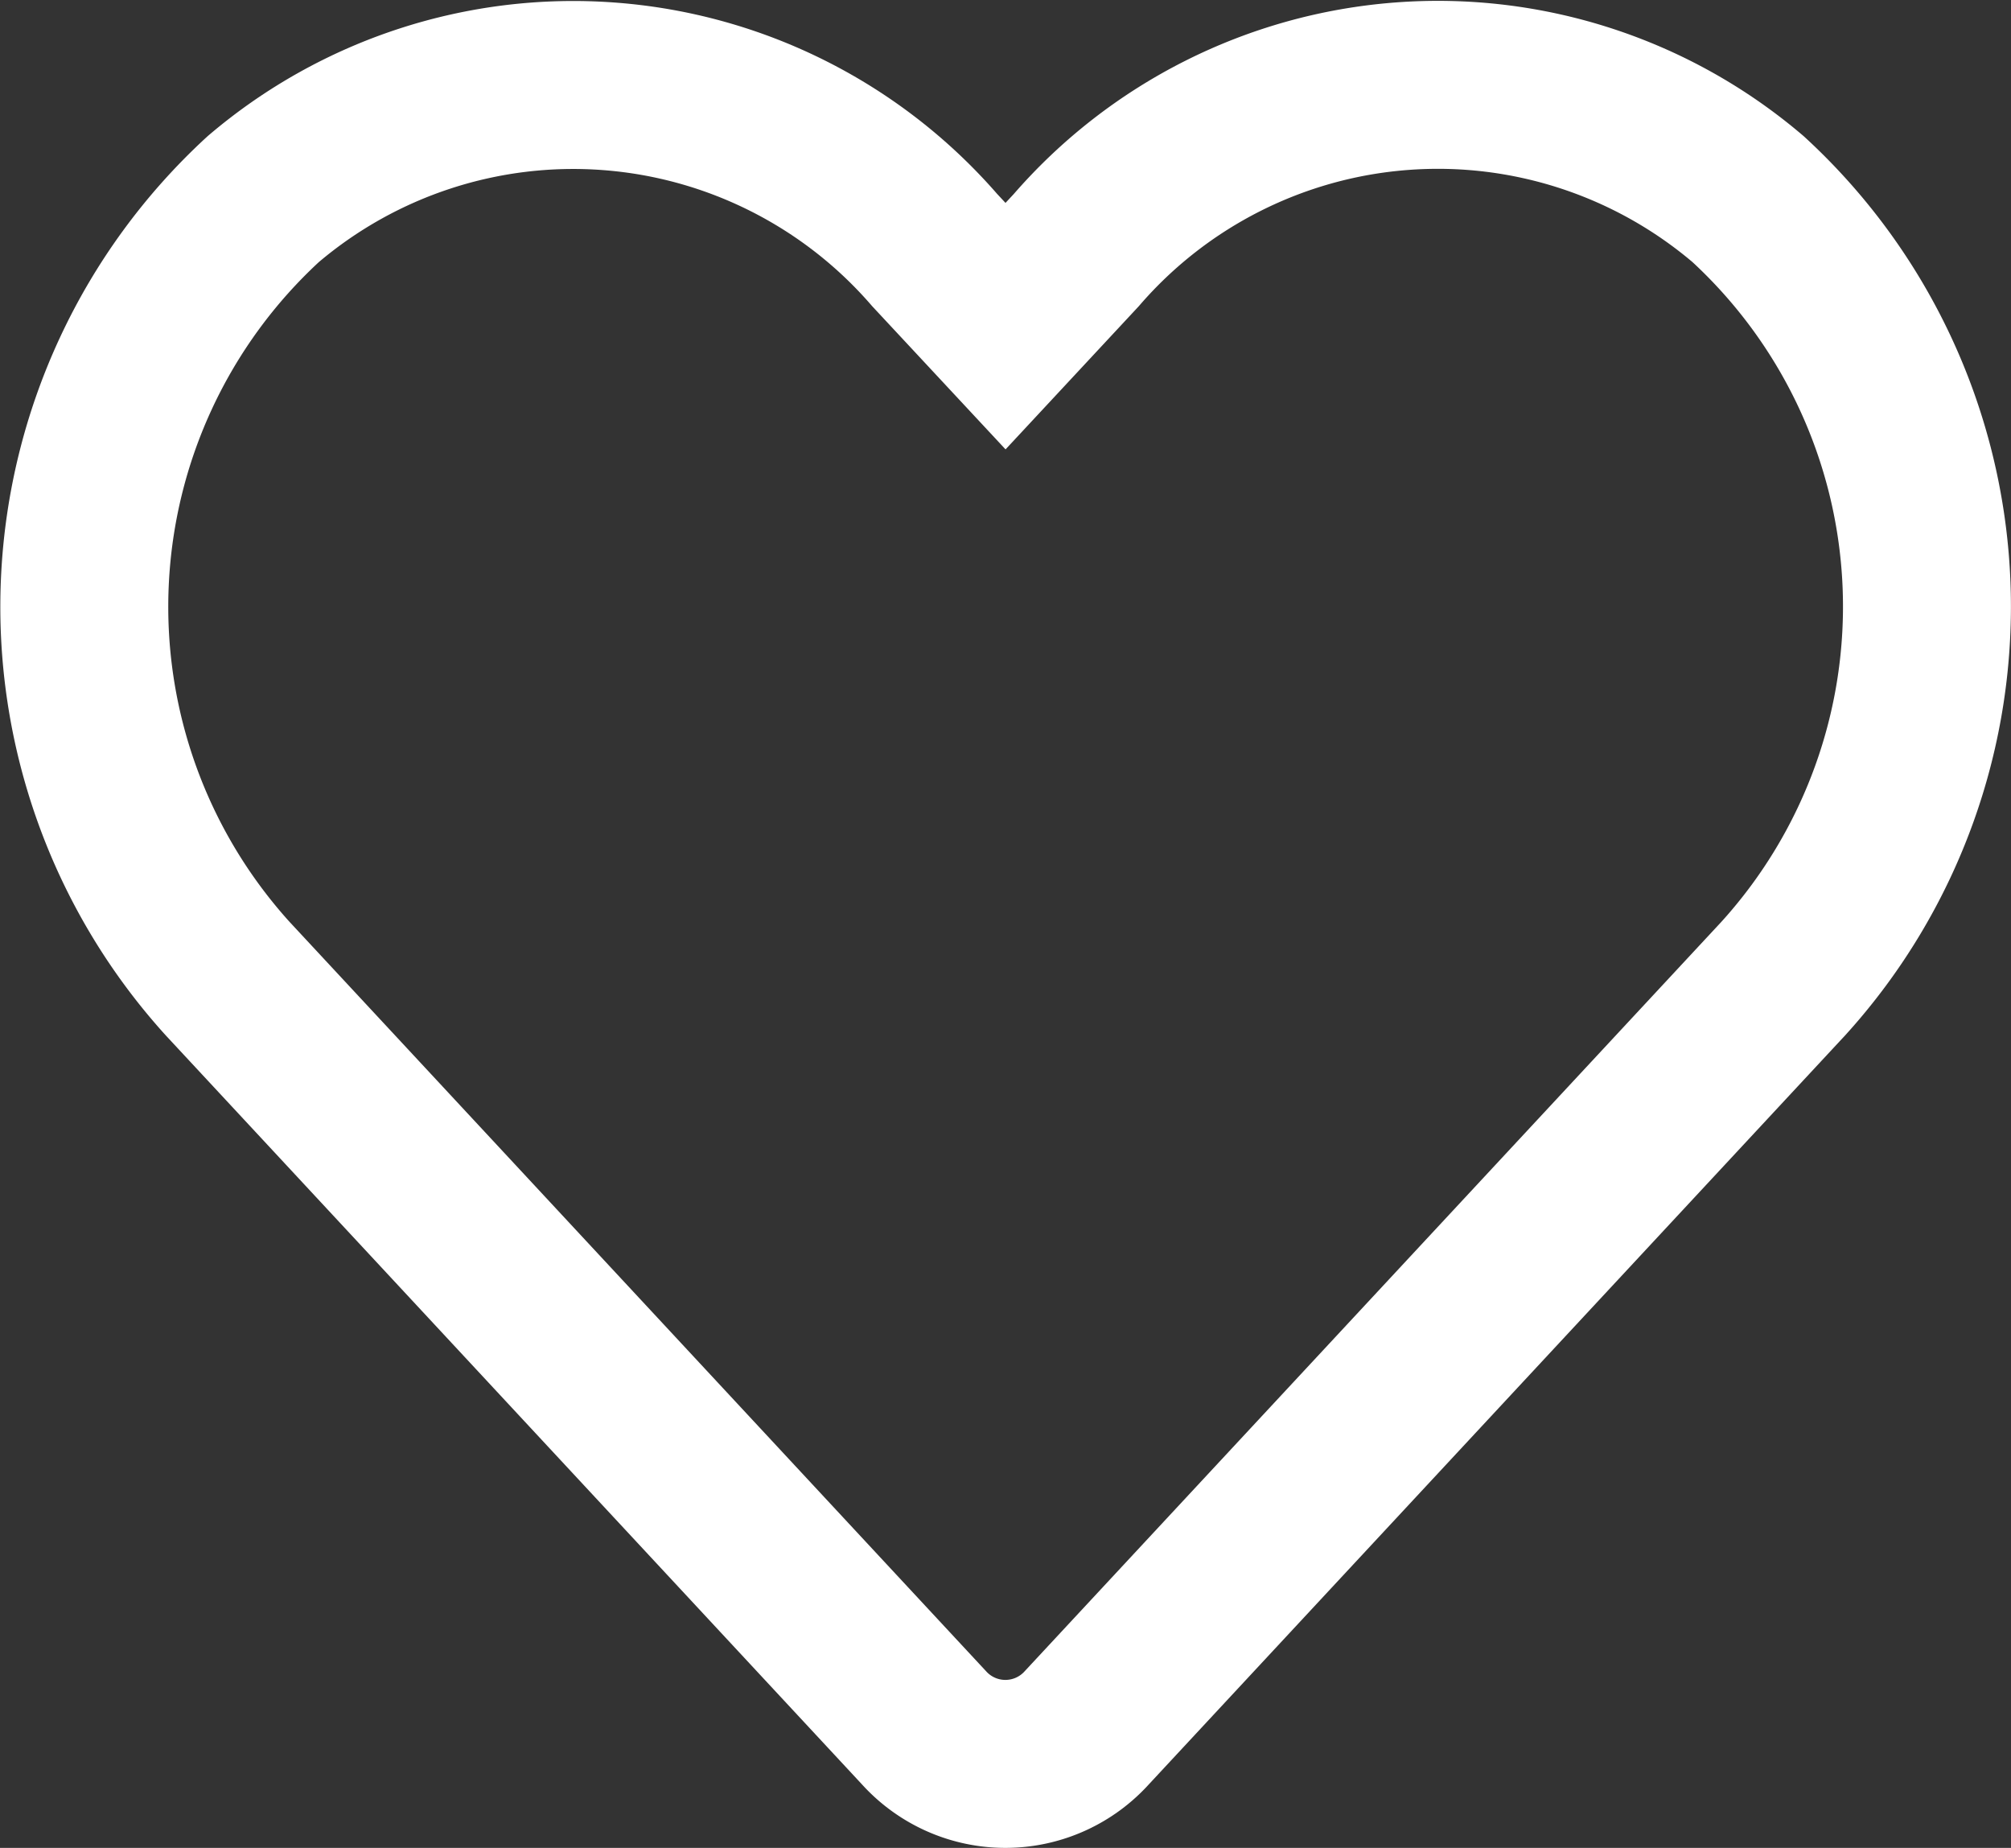<svg xmlns="http://www.w3.org/2000/svg" width="35.923" height="33.004" viewBox="0 0 35.923 33.004">
  <rect x="0" y="0" width="35.923" height="33.004" fill="#333333" stroke="none"/>
  <g id="Icon_awesome-heart" data-name="Icon awesome-heart" transform="translate(1.502 1.504)">
    <path id="Icon_awesome-heart-2" data-name="Icon awesome-heart" d="M29.723,4.3a8.543,8.543,0,0,0-12,.911L16.459,6.569,15.193,5.21A8.542,8.542,0,0,0,3.2,4.3a9.891,9.891,0,0,0-.637,13.922L15,31.6a1.961,1.961,0,0,0,2.913,0L30.353,18.221A9.884,9.884,0,0,0,29.723,4.3Z" transform="translate(0.001 -2.248)" fill="none" stroke="#fff" stroke-width="3"/>
  </g>
</svg>
